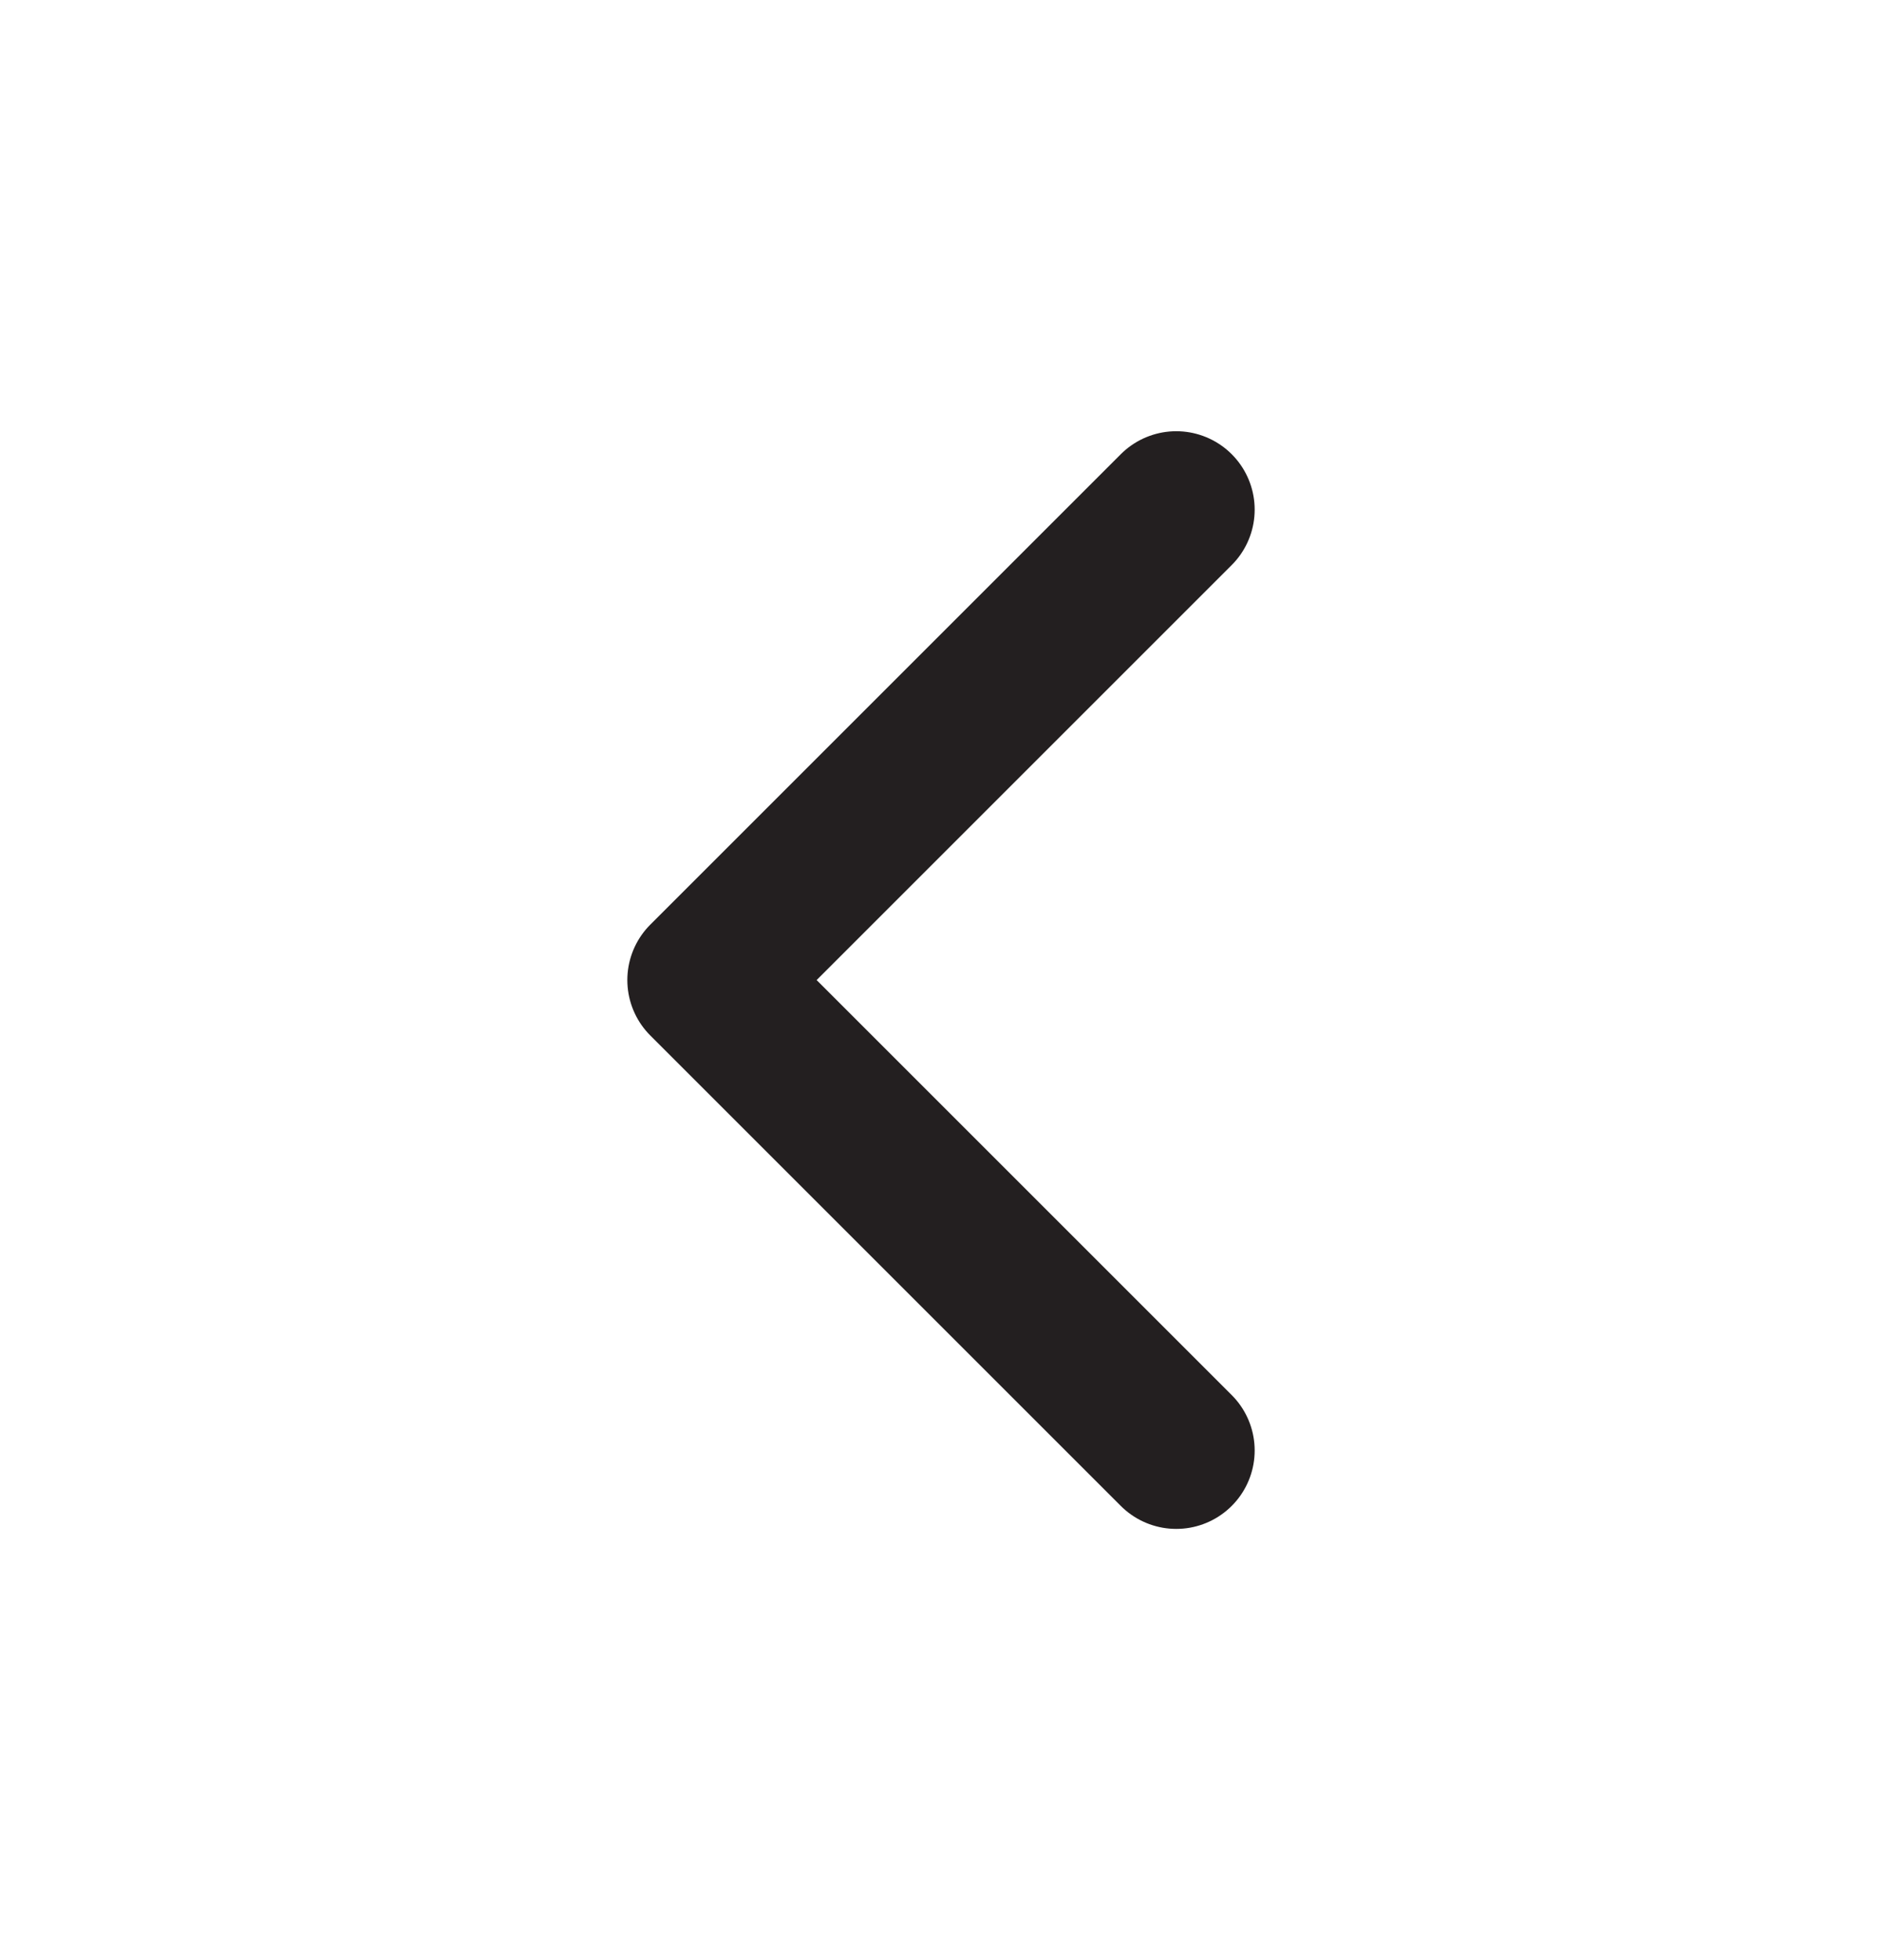 <svg width="24" height="25" viewBox="0 0 24 25" fill="none" xmlns="http://www.w3.org/2000/svg">
<path d="M15 18.5L9 12.5L15 6.5" stroke="#231F20" stroke-width="2" stroke-linecap="round" stroke-linejoin="round"/>
</svg>
